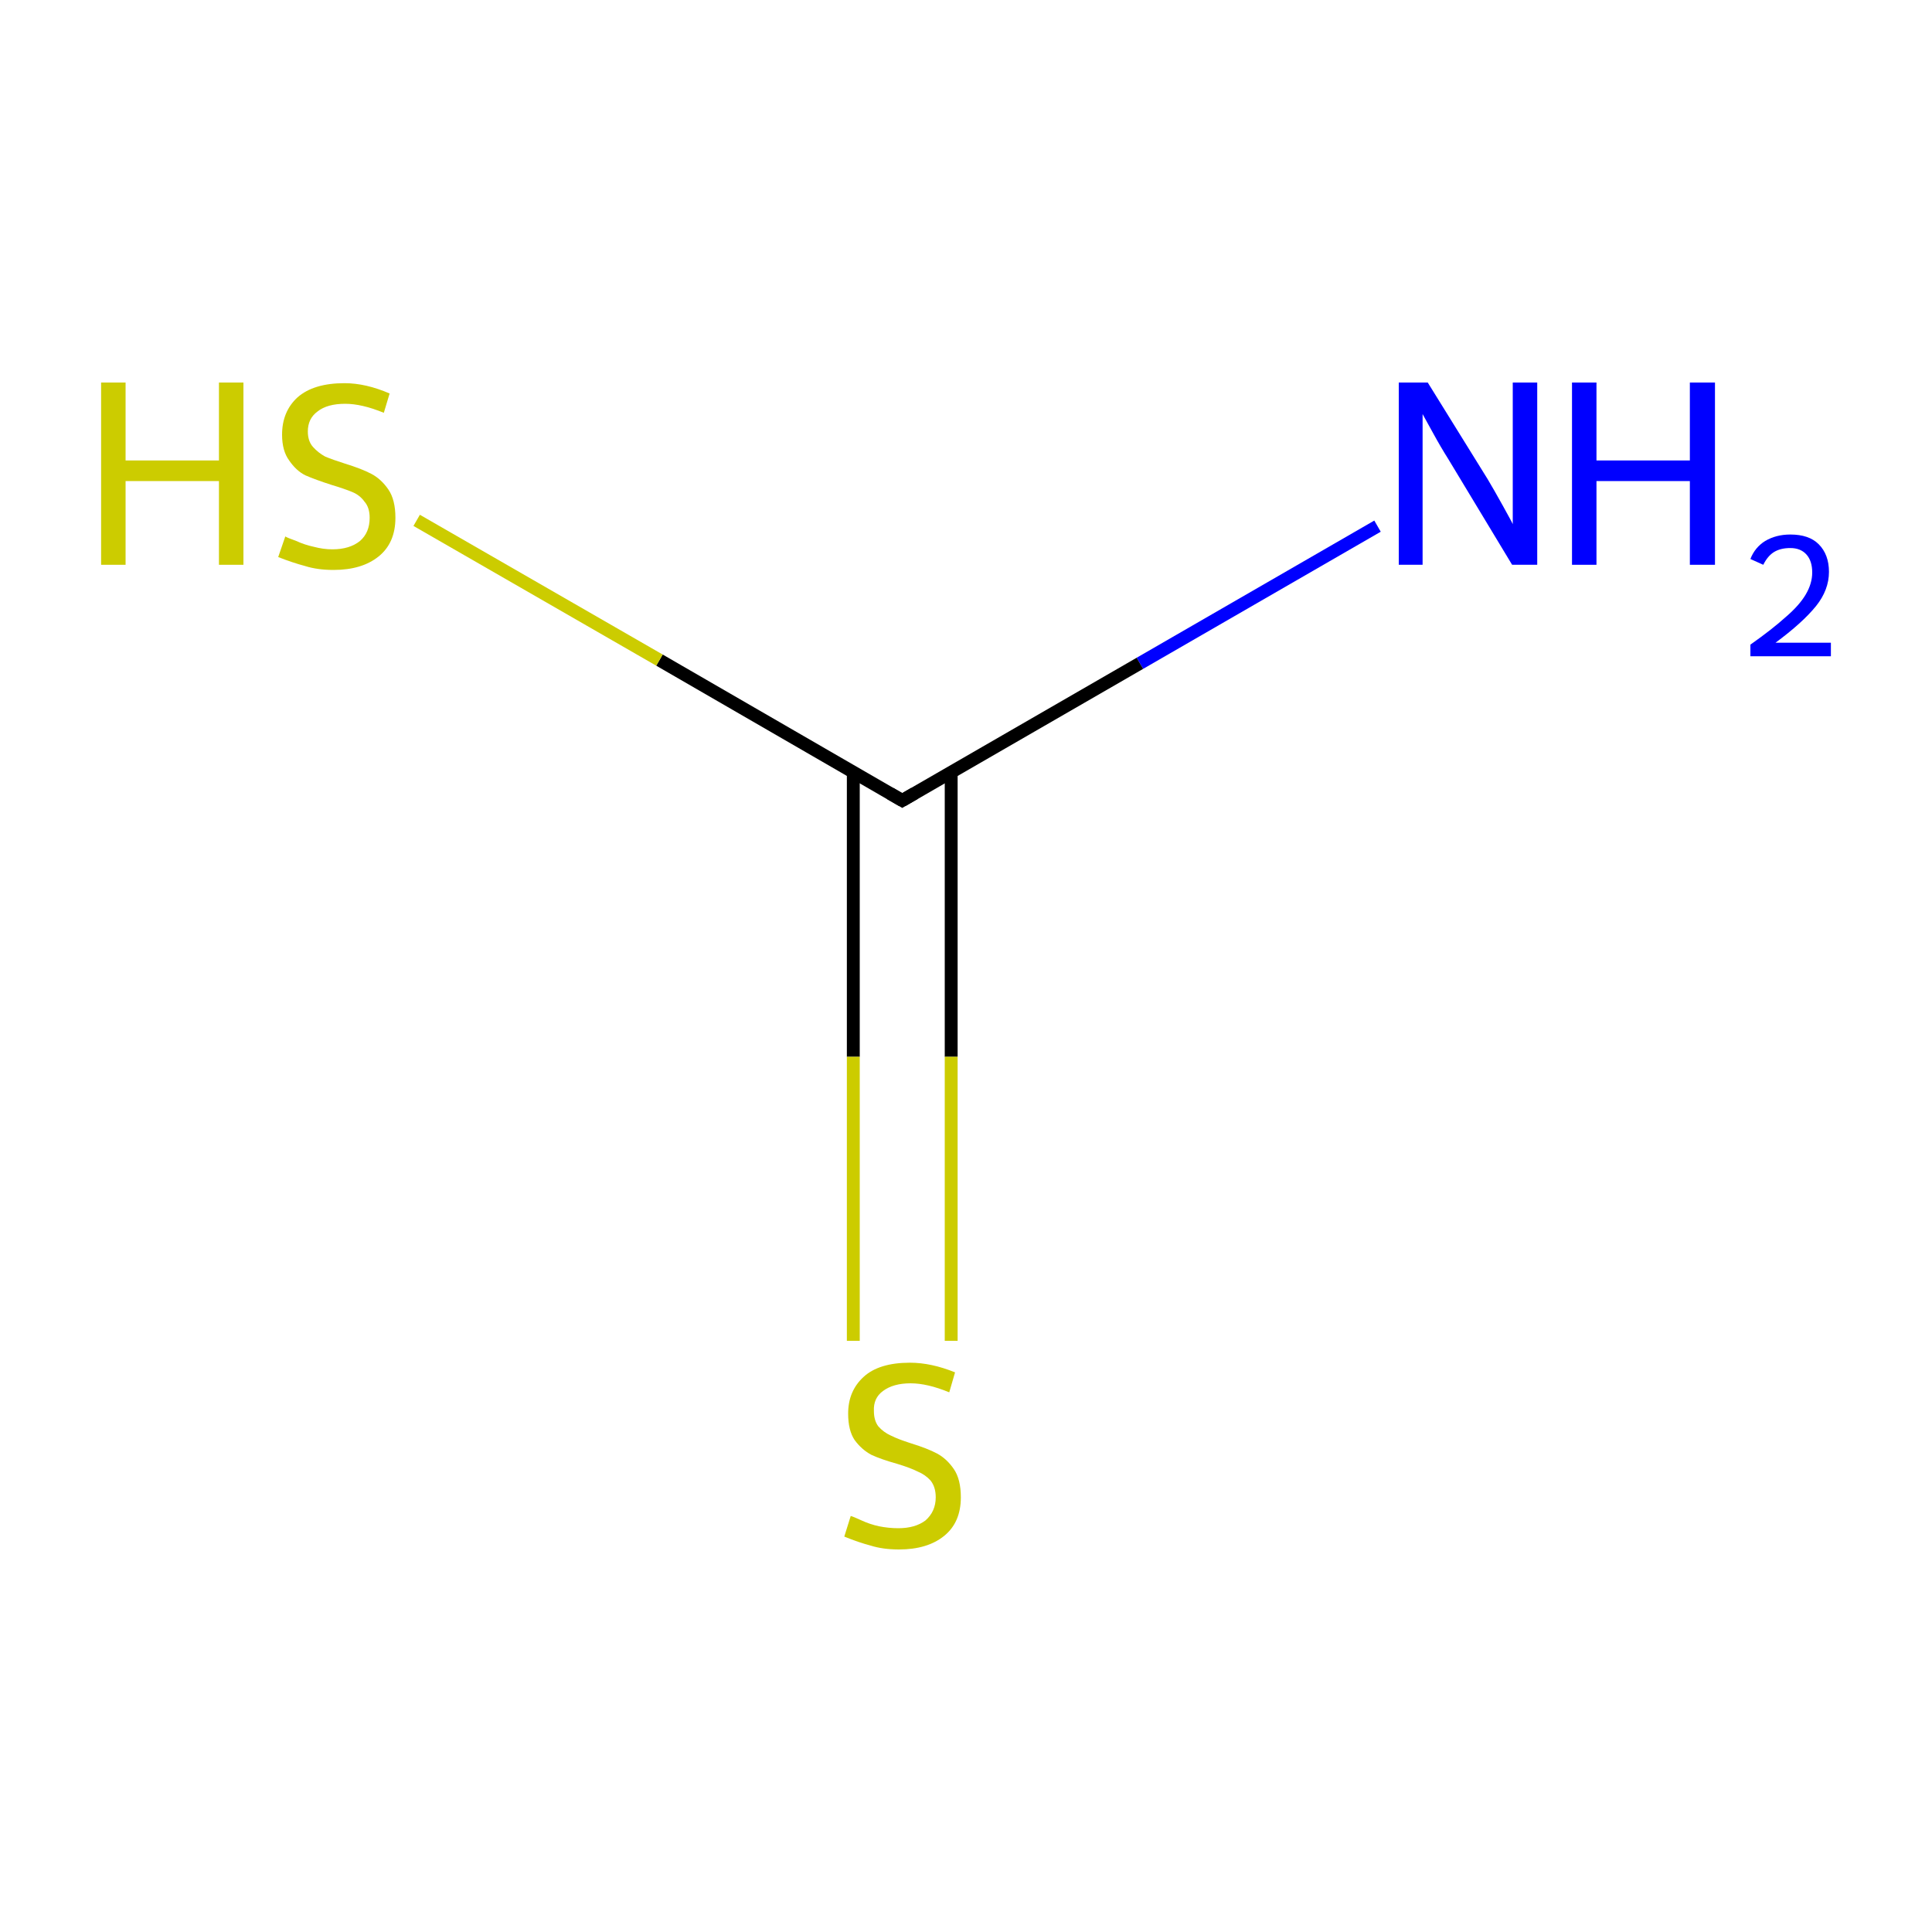<?xml version='1.0' encoding='iso-8859-1'?>
<svg version='1.1' baseProfile='full'
              xmlns='http://www.w3.org/2000/svg'
                      xmlns:rdkit='http://www.rdkit.org/xml'
                      xmlns:xlink='http://www.w3.org/1999/xlink'
                  xml:space='preserve'
width='300px' height='300px' viewBox='0 0 300 300'>
<!-- END OF HEADER -->
<rect style='opacity:1.0;fill:#FFFFFF;stroke:none' width='300.0' height='300.0' x='0.0' y='0.0'> </rect>
<path class='bond-0 atom-0 atom-1' d='M 213.9,81.7 L 177.0,103.0' style='fill:none;fill-rule:evenodd;stroke:#0000FF;stroke-width:2.0px;stroke-linecap:butt;stroke-linejoin:miter;stroke-opacity:1' />
<path class='bond-0 atom-0 atom-1' d='M 177.0,103.0 L 140.1,124.3' style='fill:none;fill-rule:evenodd;stroke:#000000;stroke-width:2.0px;stroke-linecap:butt;stroke-linejoin:miter;stroke-opacity:1' />
<path class='bond-1 atom-1 atom-2' d='M 132.5,119.9 L 132.5,164.1' style='fill:none;fill-rule:evenodd;stroke:#000000;stroke-width:2.0px;stroke-linecap:butt;stroke-linejoin:miter;stroke-opacity:1' />
<path class='bond-1 atom-1 atom-2' d='M 132.5,164.1 L 132.5,208.2' style='fill:none;fill-rule:evenodd;stroke:#CCCC00;stroke-width:2.0px;stroke-linecap:butt;stroke-linejoin:miter;stroke-opacity:1' />
<path class='bond-1 atom-1 atom-2' d='M 147.7,119.9 L 147.7,164.1' style='fill:none;fill-rule:evenodd;stroke:#000000;stroke-width:2.0px;stroke-linecap:butt;stroke-linejoin:miter;stroke-opacity:1' />
<path class='bond-1 atom-1 atom-2' d='M 147.7,164.1 L 147.7,208.2' style='fill:none;fill-rule:evenodd;stroke:#CCCC00;stroke-width:2.0px;stroke-linecap:butt;stroke-linejoin:miter;stroke-opacity:1' />
<path class='bond-2 atom-1 atom-3' d='M 140.1,124.3 L 102.4,102.5' style='fill:none;fill-rule:evenodd;stroke:#000000;stroke-width:2.0px;stroke-linecap:butt;stroke-linejoin:miter;stroke-opacity:1' />
<path class='bond-2 atom-1 atom-3' d='M 102.4,102.5 L 64.7,80.8' style='fill:none;fill-rule:evenodd;stroke:#CCCC00;stroke-width:2.0px;stroke-linecap:butt;stroke-linejoin:miter;stroke-opacity:1' />
<path d='M 142.0,123.2 L 140.1,124.3 L 138.2,123.2' style='fill:none;stroke:#000000;stroke-width:2.0px;stroke-linecap:butt;stroke-linejoin:miter;stroke-miterlimit:10;stroke-opacity:1;' />
<path class='atom-0' d='M 221.7 59.4
L 231.0 74.4
Q 231.9 75.9, 233.4 78.6
Q 234.9 81.3, 234.9 81.4
L 234.9 59.4
L 238.7 59.4
L 238.7 87.7
L 234.8 87.7
L 224.9 71.3
Q 223.7 69.4, 222.5 67.2
Q 221.3 65.0, 220.9 64.3
L 220.9 87.7
L 217.2 87.7
L 217.2 59.4
L 221.7 59.4
' fill='#0000FF'/>
<path class='atom-0' d='M 244.1 59.4
L 247.9 59.4
L 247.9 71.5
L 262.4 71.5
L 262.4 59.4
L 266.3 59.4
L 266.3 87.7
L 262.4 87.7
L 262.4 74.7
L 247.9 74.7
L 247.9 87.7
L 244.1 87.7
L 244.1 59.4
' fill='#0000FF'/>
<path class='atom-0' d='M 271.8 86.8
Q 272.5 85.0, 274.1 84.0
Q 275.8 83.0, 278.0 83.0
Q 280.9 83.0, 282.4 84.5
Q 284.0 86.1, 284.0 88.8
Q 284.0 91.6, 282.0 94.1
Q 279.9 96.7, 275.7 99.8
L 284.3 99.8
L 284.3 101.9
L 271.8 101.9
L 271.8 100.1
Q 275.2 97.7, 277.3 95.8
Q 279.4 94.0, 280.4 92.3
Q 281.4 90.6, 281.4 88.9
Q 281.4 87.1, 280.5 86.1
Q 279.6 85.1, 278.0 85.1
Q 276.5 85.1, 275.5 85.7
Q 274.5 86.3, 273.8 87.7
L 271.8 86.8
' fill='#0000FF'/>
<path class='atom-2' d='M 132.1 235.4
Q 132.5 235.5, 133.8 236.1
Q 135.1 236.7, 136.5 237.0
Q 138.0 237.3, 139.5 237.3
Q 142.1 237.3, 143.7 236.1
Q 145.3 234.7, 145.3 232.5
Q 145.3 230.9, 144.5 229.9
Q 143.7 229.0, 142.5 228.5
Q 141.3 227.9, 139.3 227.3
Q 136.8 226.6, 135.3 225.9
Q 133.8 225.1, 132.7 223.6
Q 131.7 222.1, 131.7 219.5
Q 131.7 216.0, 134.1 213.8
Q 136.5 211.6, 141.3 211.6
Q 144.6 211.6, 148.3 213.1
L 147.4 216.2
Q 144.0 214.8, 141.4 214.8
Q 138.7 214.8, 137.1 216.0
Q 135.6 217.1, 135.7 219.1
Q 135.7 220.6, 136.4 221.5
Q 137.2 222.4, 138.3 222.9
Q 139.5 223.5, 141.4 224.1
Q 144.0 224.9, 145.5 225.7
Q 147.0 226.5, 148.1 228.1
Q 149.2 229.7, 149.2 232.5
Q 149.2 236.4, 146.6 238.5
Q 144.0 240.6, 139.6 240.6
Q 137.1 240.6, 135.2 240.0
Q 133.3 239.5, 131.1 238.6
L 132.1 235.4
' fill='#CCCC00'/>
<path class='atom-3' d='M 15.7 59.4
L 19.5 59.4
L 19.5 71.5
L 34.0 71.5
L 34.0 59.4
L 37.8 59.4
L 37.8 87.7
L 34.0 87.7
L 34.0 74.7
L 19.5 74.7
L 19.5 87.7
L 15.7 87.7
L 15.7 59.4
' fill='#CCCC00'/>
<path class='atom-3' d='M 44.3 83.3
Q 44.6 83.5, 46.0 84.0
Q 47.3 84.6, 48.7 84.9
Q 50.2 85.3, 51.6 85.3
Q 54.3 85.3, 55.9 84.0
Q 57.4 82.7, 57.4 80.4
Q 57.4 78.8, 56.6 77.9
Q 55.9 76.9, 54.7 76.4
Q 53.5 75.9, 51.5 75.3
Q 49.0 74.5, 47.4 73.8
Q 46.0 73.1, 44.9 71.5
Q 43.8 70.0, 43.8 67.5
Q 43.8 63.9, 46.2 61.7
Q 48.7 59.5, 53.5 59.5
Q 56.8 59.5, 60.5 61.1
L 59.6 64.1
Q 56.2 62.7, 53.6 62.7
Q 50.8 62.7, 49.3 63.9
Q 47.8 65.0, 47.8 67.0
Q 47.8 68.5, 48.6 69.4
Q 49.4 70.3, 50.5 70.9
Q 51.7 71.4, 53.6 72.0
Q 56.2 72.8, 57.7 73.6
Q 59.2 74.4, 60.3 76.0
Q 61.4 77.6, 61.4 80.4
Q 61.4 84.3, 58.8 86.4
Q 56.2 88.5, 51.8 88.5
Q 49.3 88.5, 47.4 87.9
Q 45.5 87.4, 43.2 86.5
L 44.3 83.3
' fill='#CCCC00'/>
</svg>
